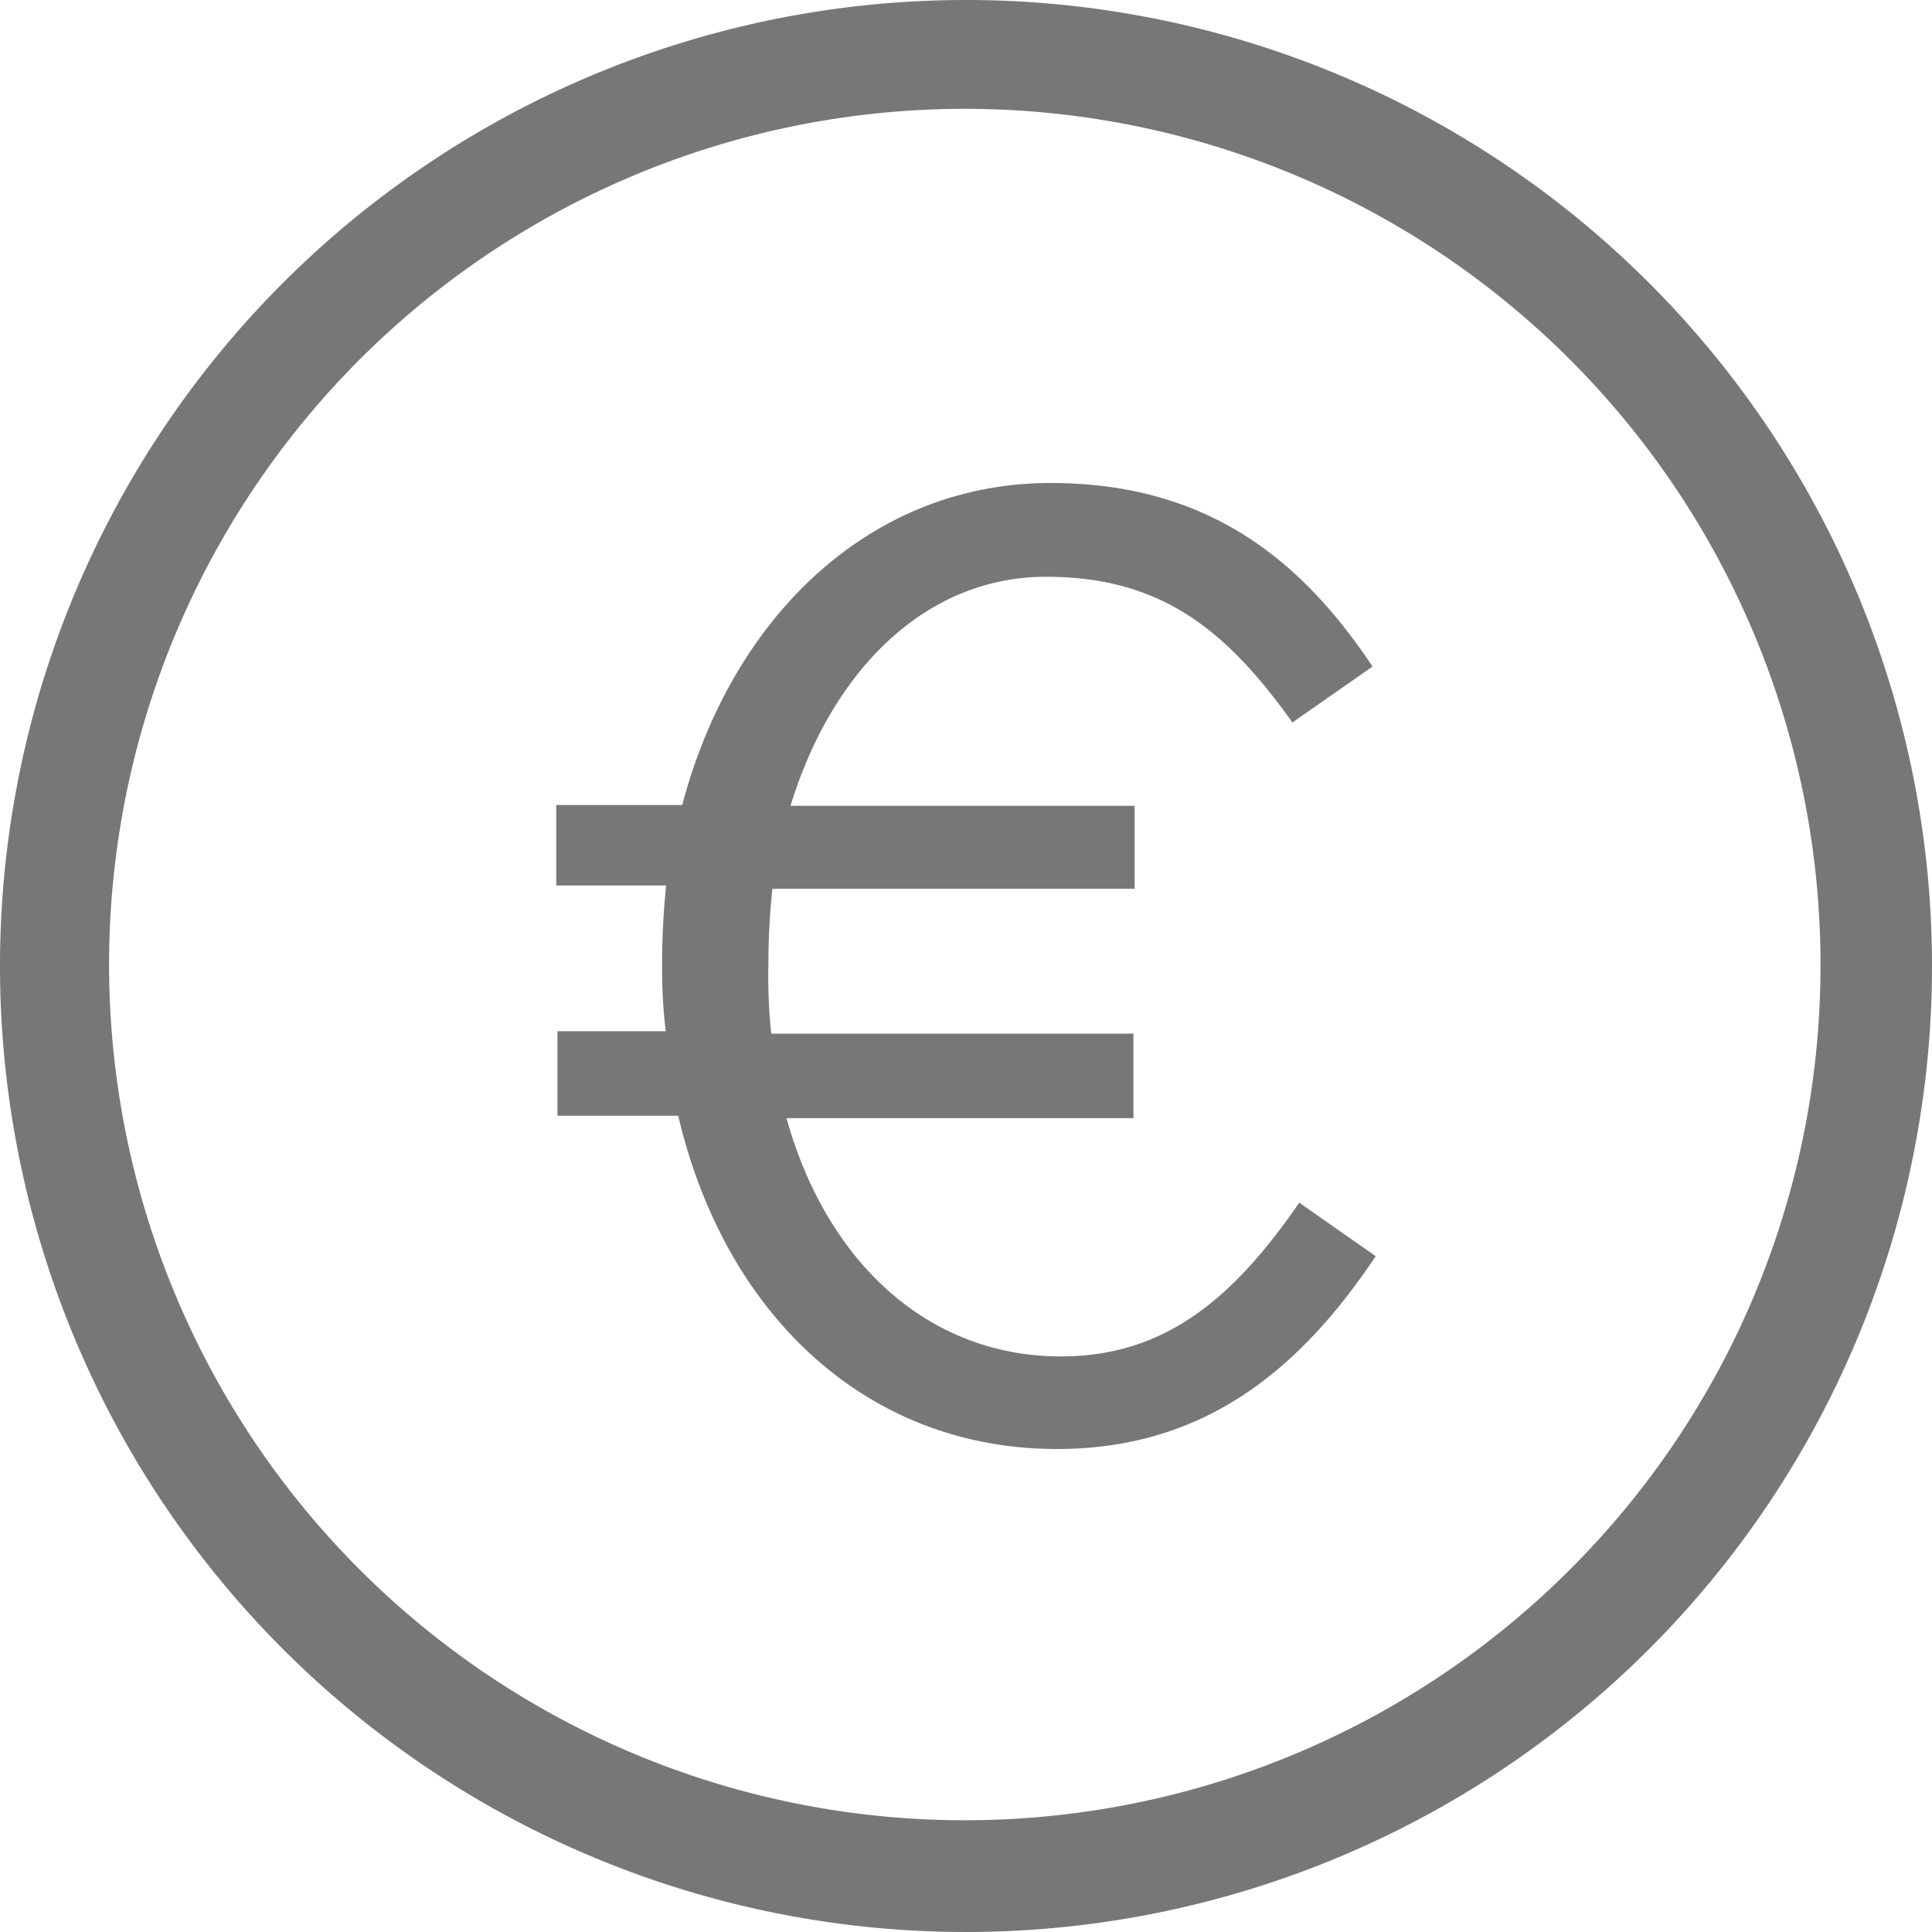 <svg id="Layer_1" data-name="Layer 1" xmlns="http://www.w3.org/2000/svg" viewBox="0 0 48 48"><defs><style>.cls-1{fill:#777777;}</style></defs><title>Mansta_Ikonos</title><path class="cls-1" d="M24,0A24,24,0,1,0,48,24,24,24,0,0,0,24,0ZM39,39a21.26,21.26,0,1,1,6.23-15A21.19,21.19,0,0,1,39,39Z"/><path class="cls-1" d="M32.11,17.95c-1.66-2.33-3.29-3.62-6.12-3.62-3,0-5.32,2.33-6.35,5.69h8.55v2.06h-9a18.11,18.11,0,0,0-.1,1.9,13.92,13.92,0,0,0,.07,1.7h9v2.1H19.54c1,3.59,3.53,5.92,6.82,5.92,2.63,0,4.32-1.5,5.92-3.82l1.9,1.33C32.35,33.94,30,36,26.26,36c-4.72,0-8.25-3.33-9.41-8.28h-3v-2.1h2.69A12.83,12.83,0,0,1,16.45,24a18.91,18.91,0,0,1,.1-2H13.82V20h3.13c1.23-4.66,4.66-8,9.15-8,3.92,0,6.25,1.93,8,4.56Z"/></svg>